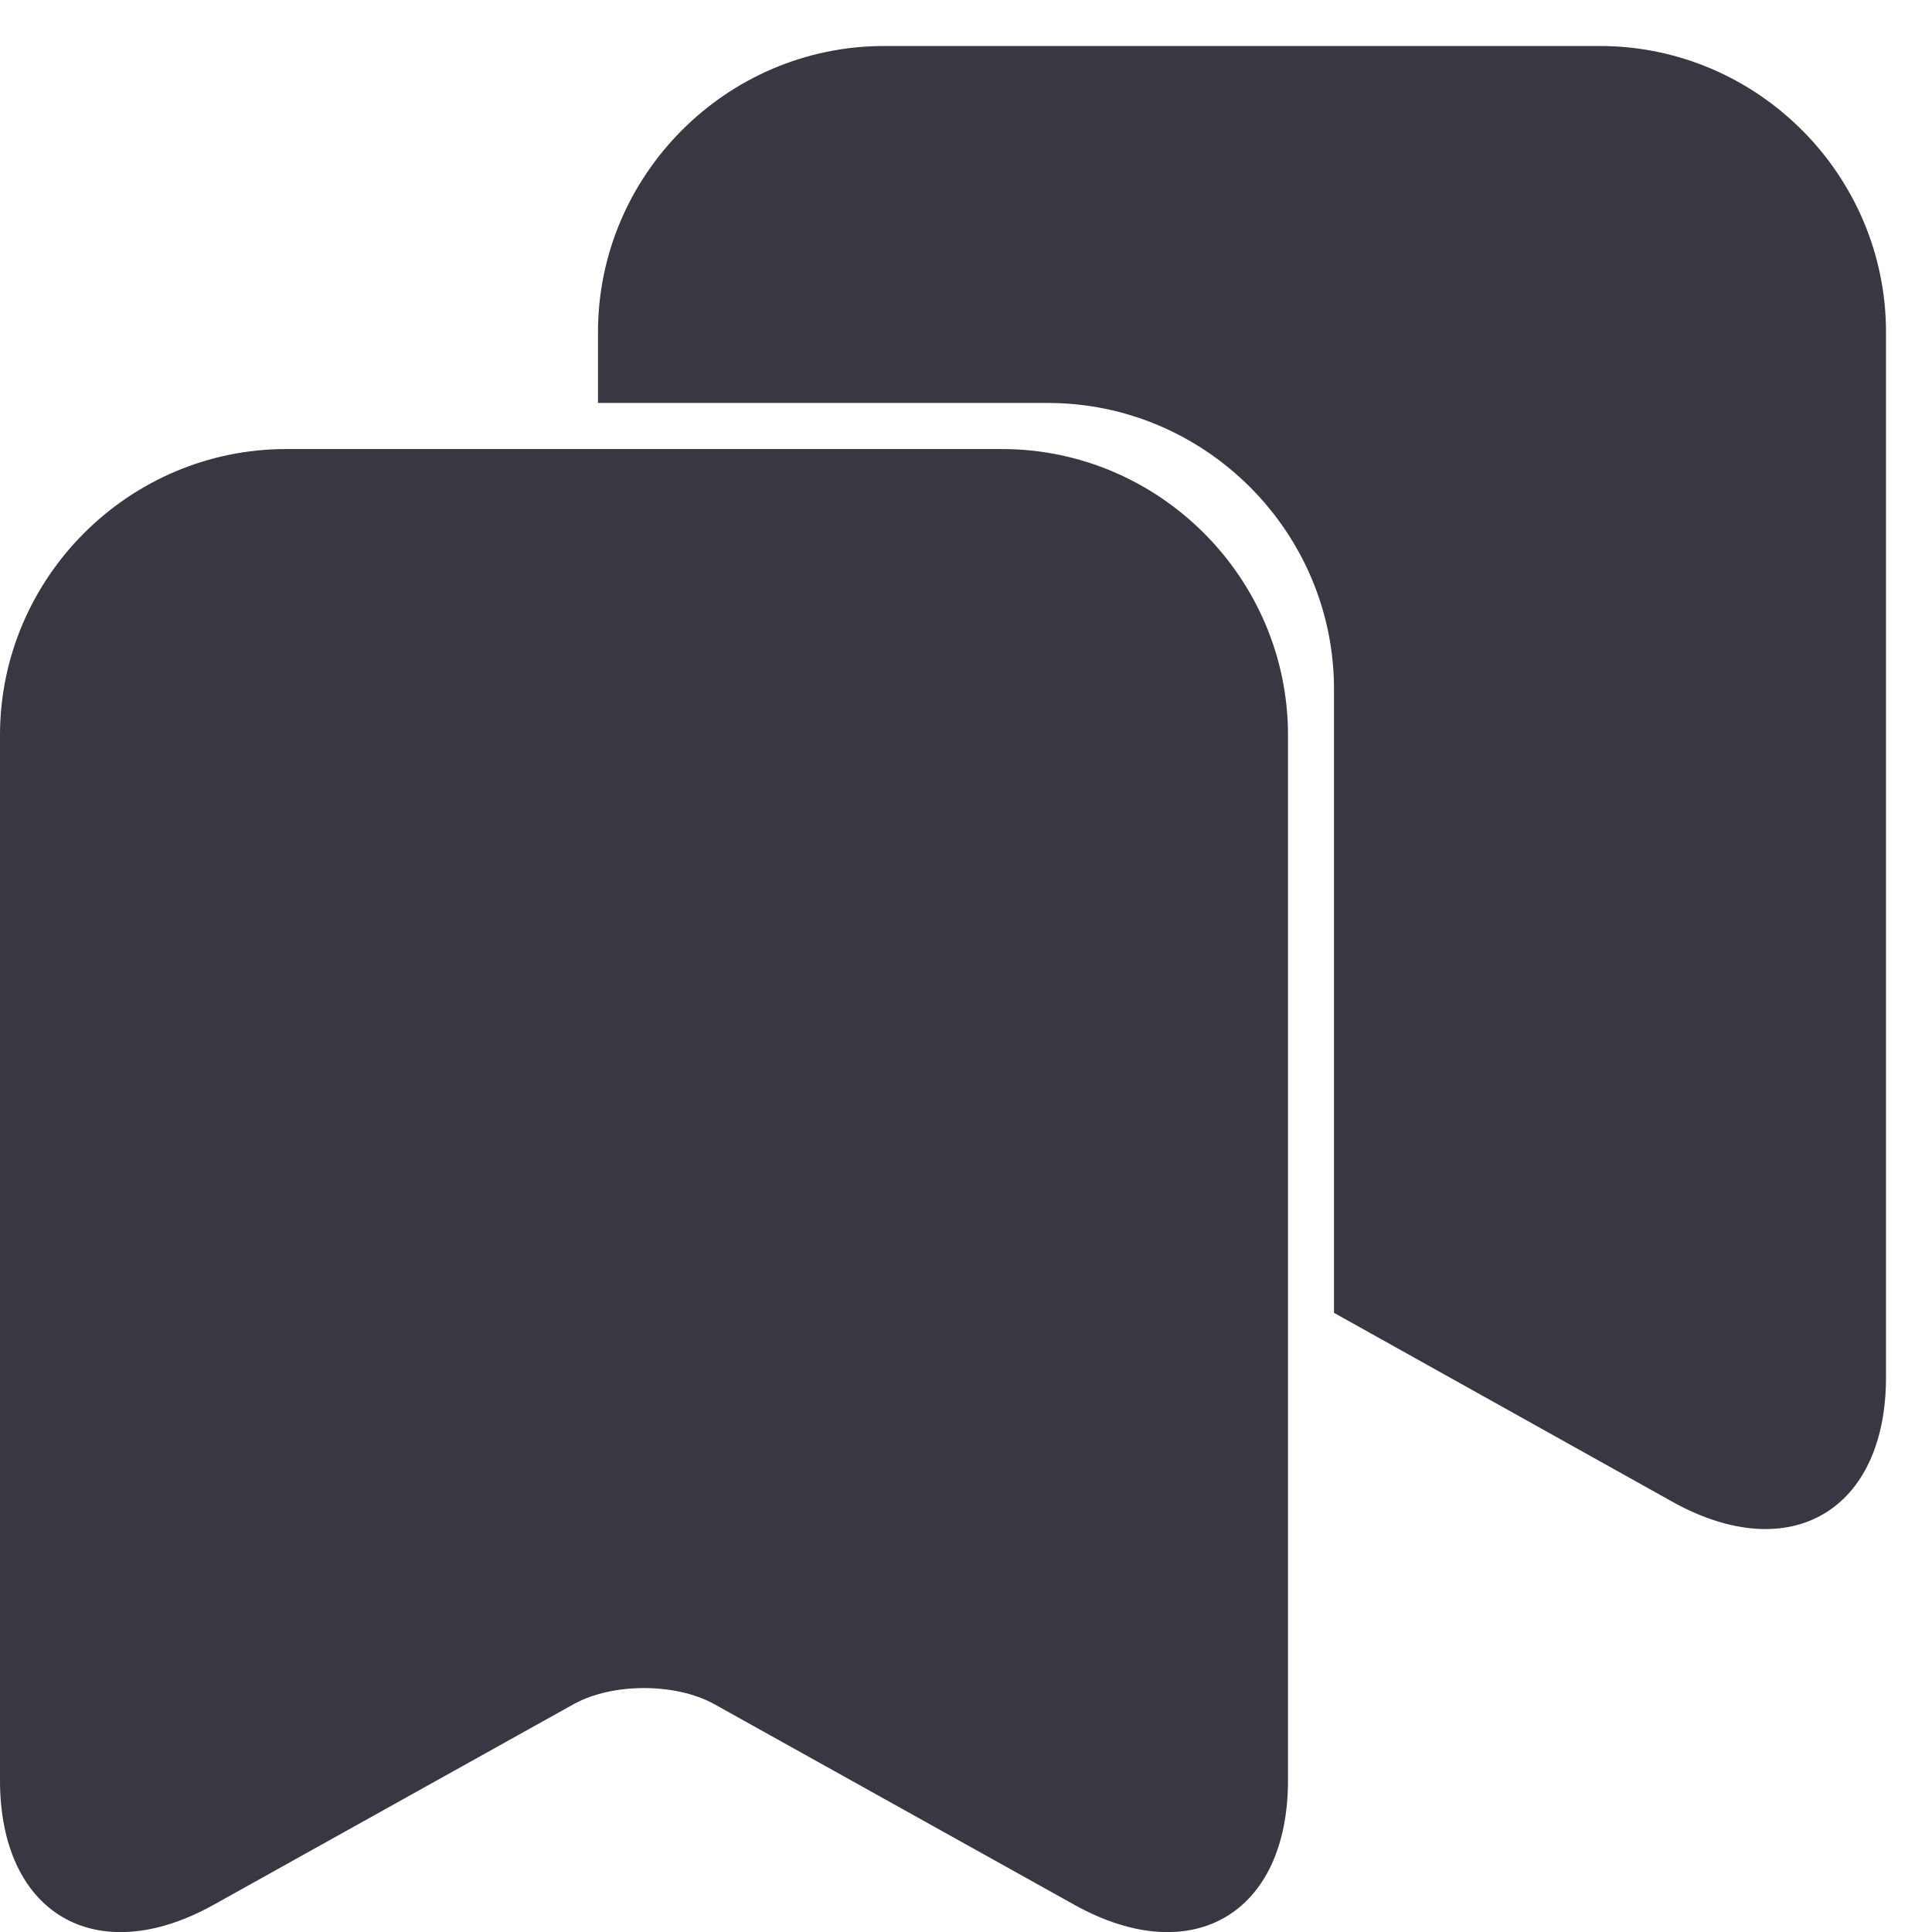 <svg width="21" height="21" viewBox="0 0 21 21" fill="none" xmlns="http://www.w3.org/2000/svg">
<path d="M14 7.991V19.351C14 20.801 12.96 21.411 11.69 20.711L7.76 18.521C7.34 18.291 6.66 18.291 6.24 18.521L2.31 20.711C1.04 21.411 0 20.801 0 19.351V7.991C0 6.281 1.4 4.881 3.11 4.881H10.89C12.6 4.881 14 6.281 14 7.991Z" fill="#383742"/>
<path d="M20.5 3.61V14.97C20.5 16.42 19.46 17.03 18.19 16.33L14.5 14.27V7.49C14.5 5.78 13.1 4.38 11.39 4.38H6.5V3.61C6.5 1.9 7.9 0.5 9.61 0.5H17.39C19.1 0.5 20.5 1.9 20.5 3.61Z" fill="#383742"/>
</svg>

